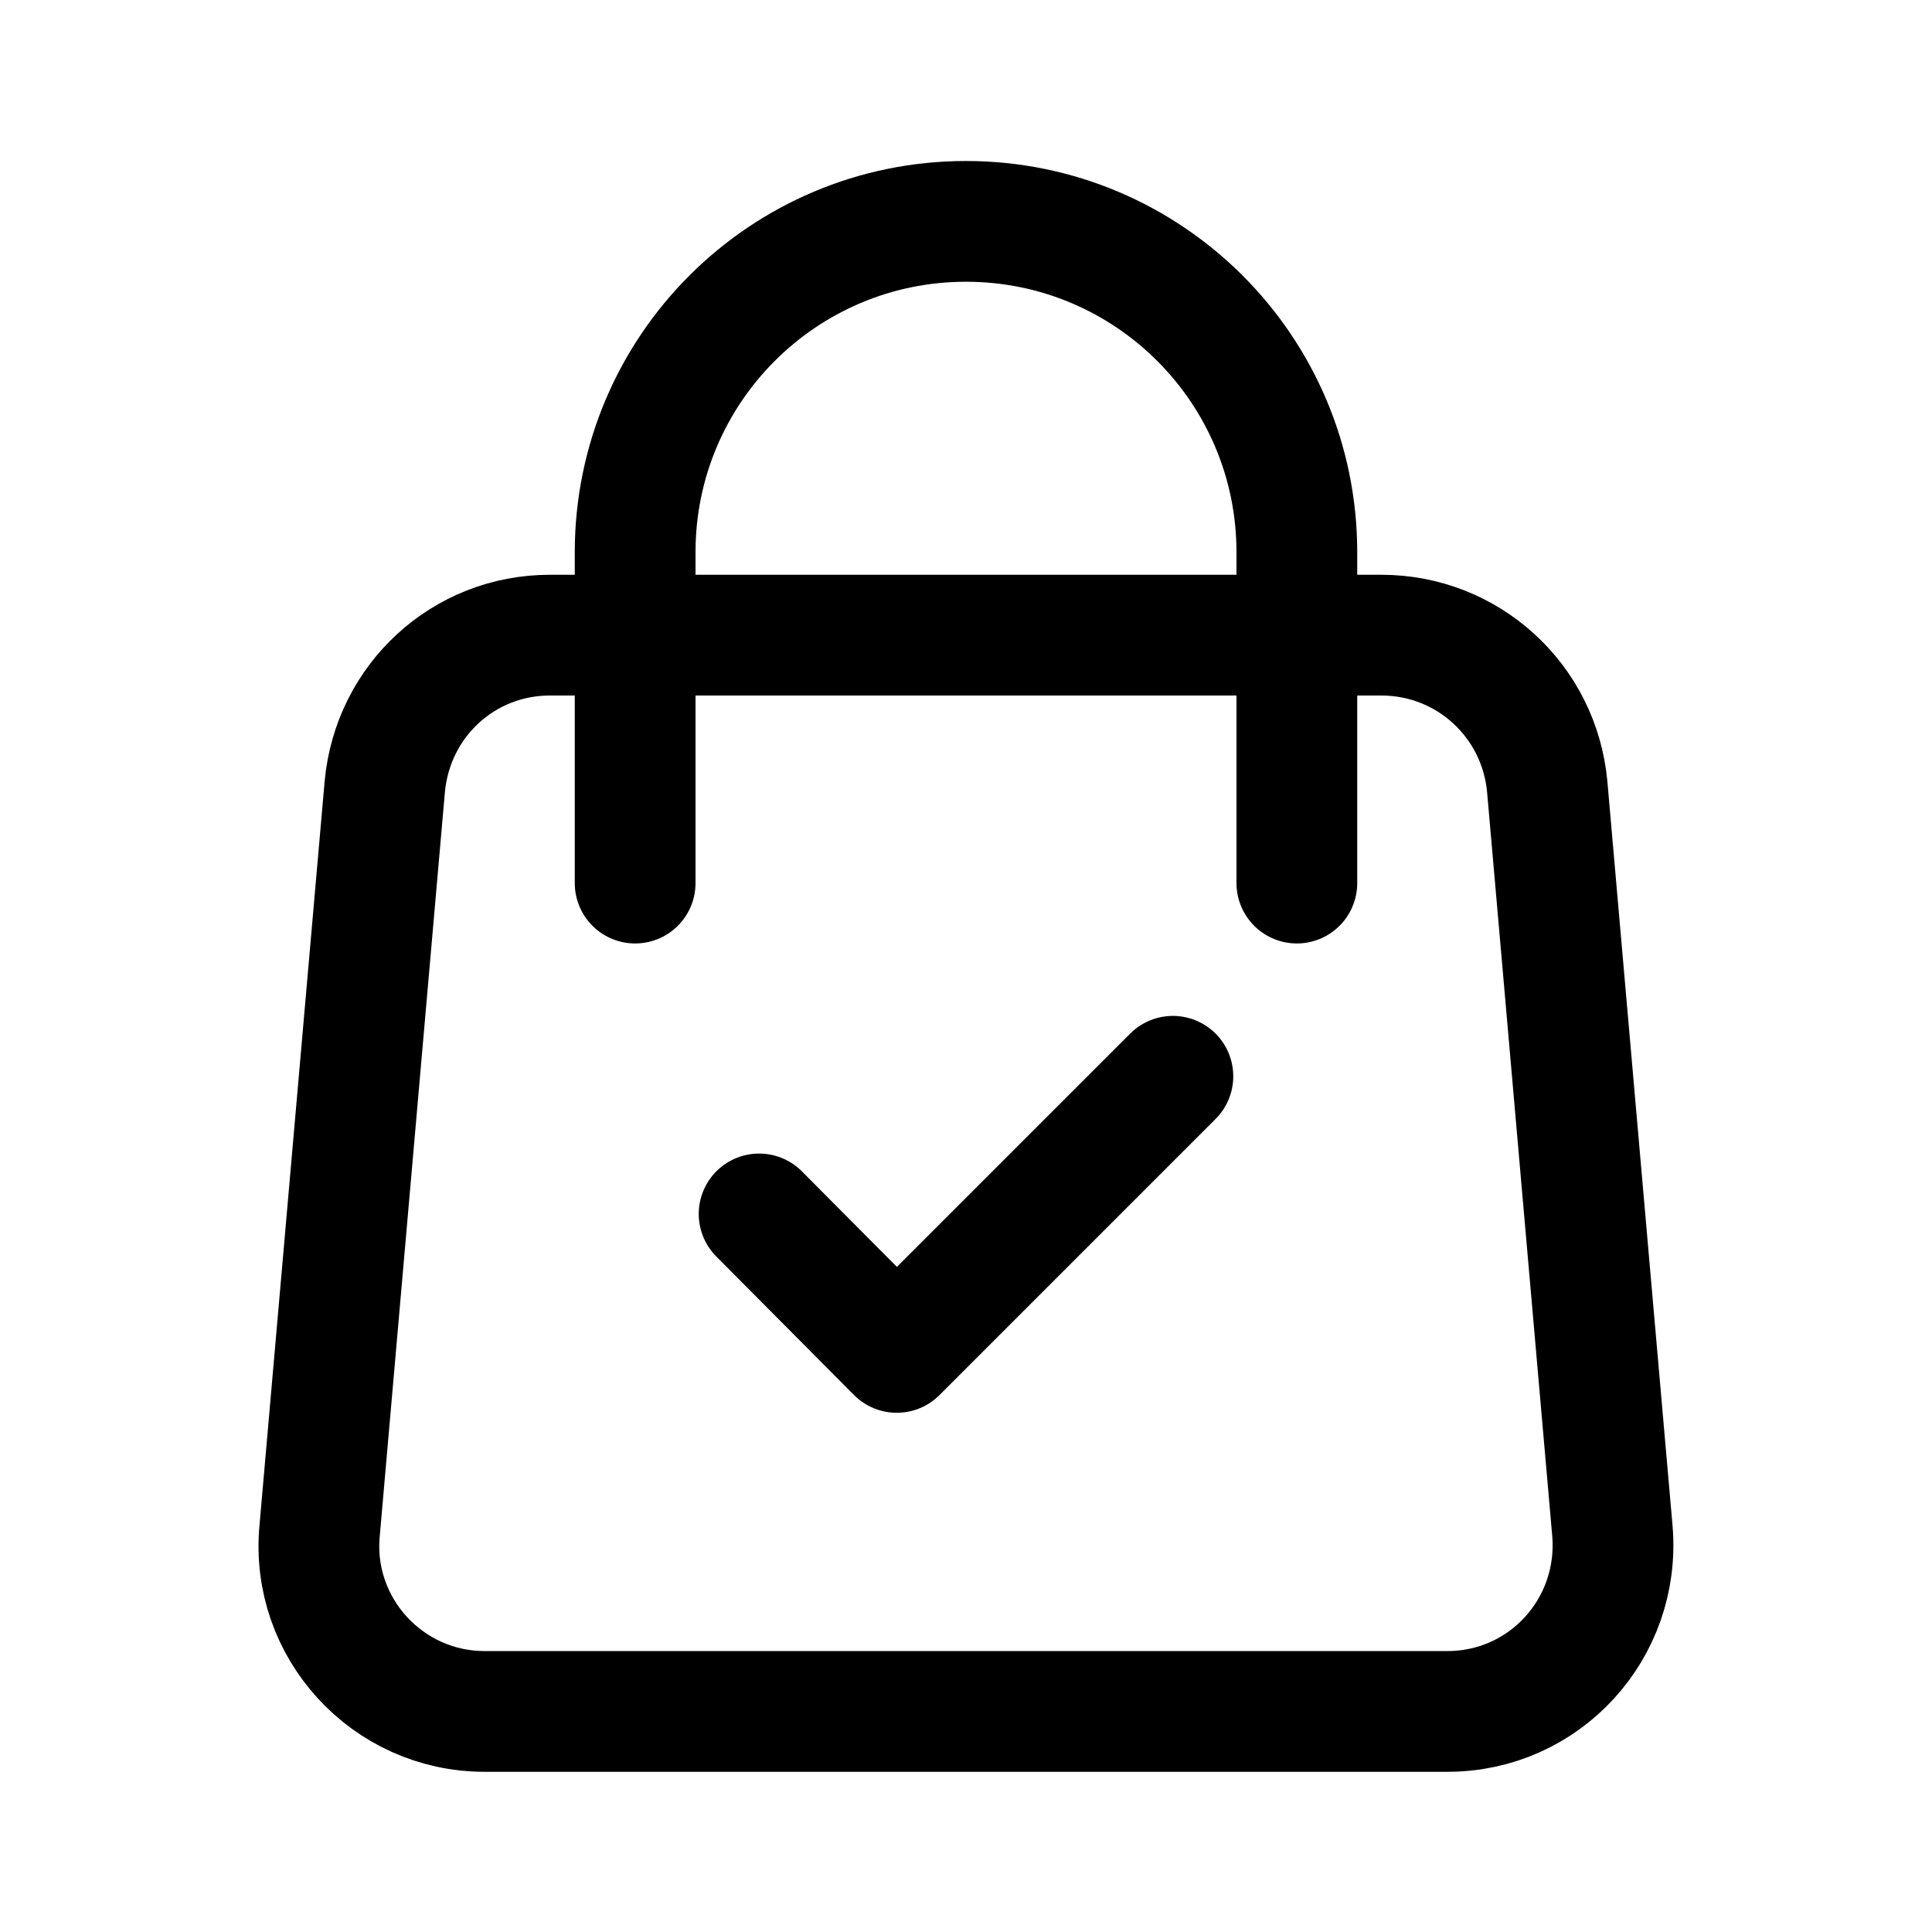 <svg width="24" height="24" viewBox="0 0 24 24" fill="none" xmlns="http://www.w3.org/2000/svg">
<path d="M17.16 7.89H6.83C5.76 7.89 4.88 8.7 4.78 9.77L3.97 19.02C3.86 20.22 4.81 21.26 6.02 21.26H17.98C19.19 21.26 20.13 20.23 20.03 19.02L19.22 9.77C19.12 8.7 18.23 7.89 17.16 7.89Z" stroke="black" stroke-width="1.5" stroke-linecap="round" stroke-linejoin="round"/>
<path d="M16.11 10.97V6.86C16.11 4.59 14.27 2.75 12 2.75C9.73 2.75 7.89 4.59 7.89 6.86V10.97" stroke="black" stroke-width="1.5" stroke-linecap="round" stroke-linejoin="round"/>
<path d="M9.43 15.08L11.14 16.8L14.57 13.37" stroke="black" stroke-width="1.5" stroke-linecap="round" stroke-linejoin="round"/>
</svg>
